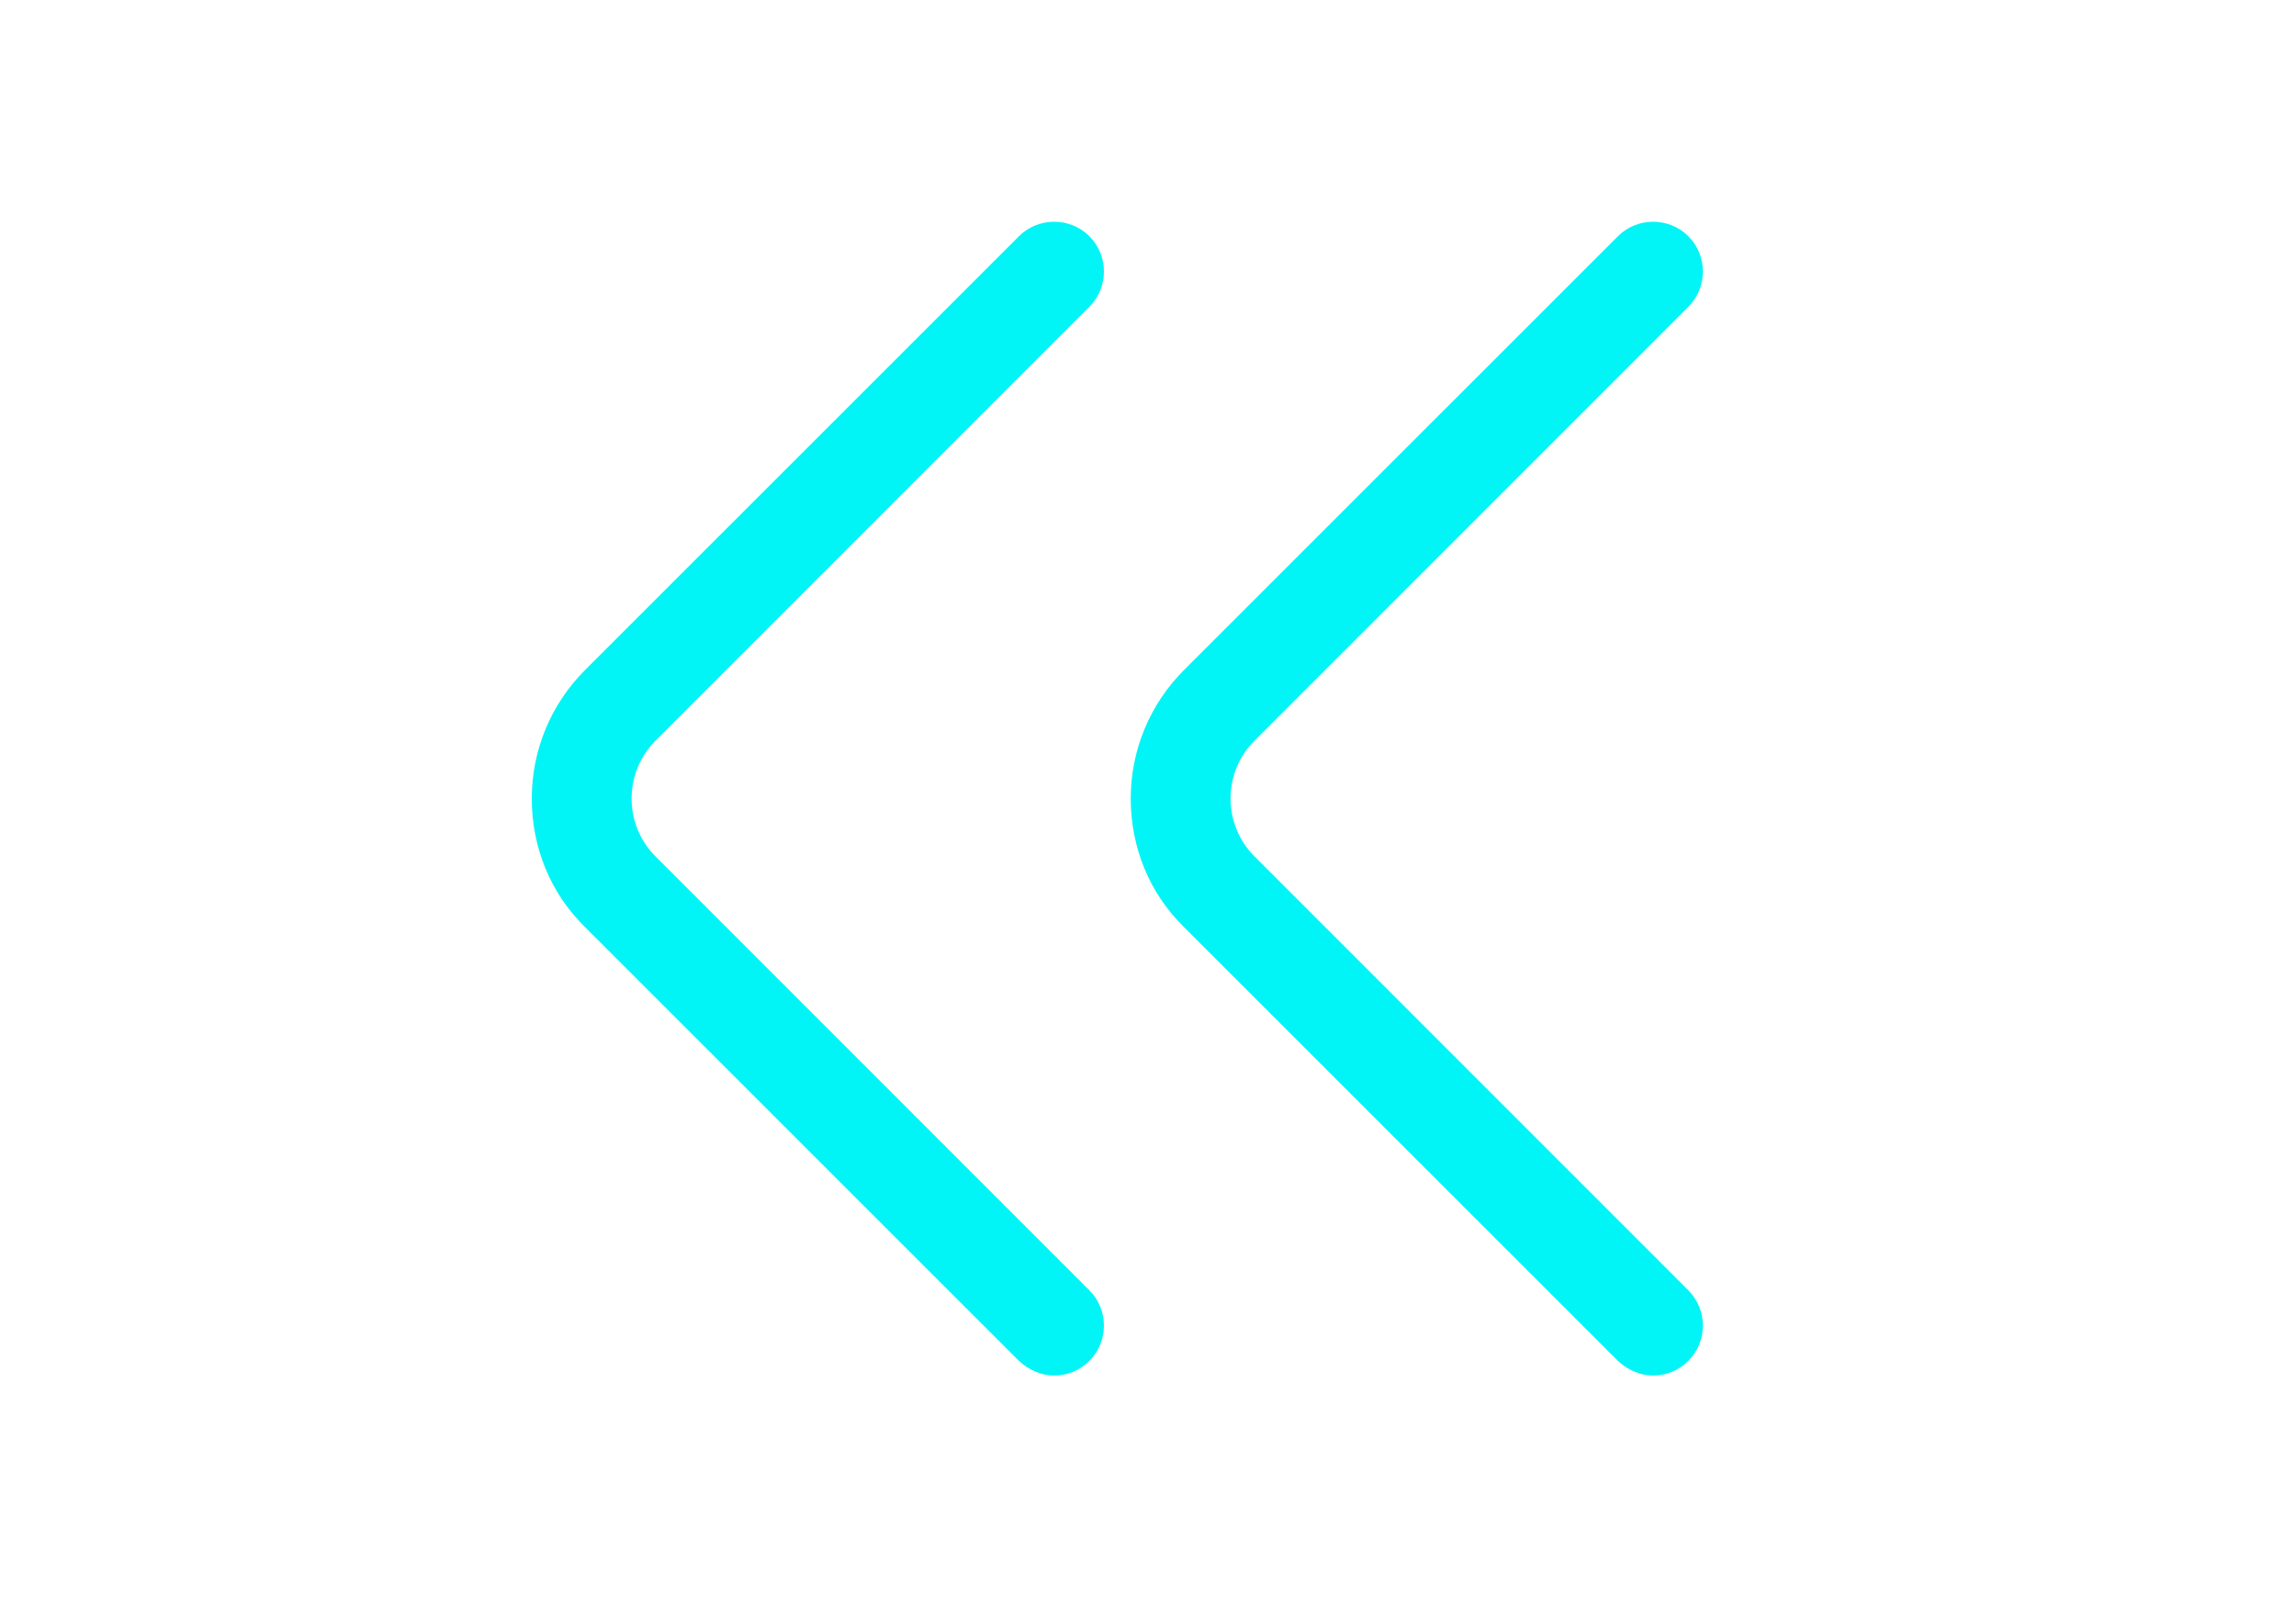 <svg width="23" height="16" viewBox="0 0 23 16" fill="none" xmlns="http://www.w3.org/2000/svg">
<path d="M16.56 13.78C16.687 13.78 16.813 13.733 16.913 13.633C17.107 13.44 17.107 13.12 16.913 12.927L12.567 8.58C12.247 8.26 12.247 7.74 12.567 7.42L16.913 3.073C17.107 2.88 17.107 2.56 16.913 2.367C16.72 2.173 16.4 2.173 16.207 2.367L11.86 6.713C11.52 7.053 11.327 7.513 11.327 8C11.327 8.487 11.513 8.947 11.86 9.287L16.207 13.633C16.307 13.727 16.433 13.78 16.56 13.78Z" fill="#01F5F6"/>
<path d="M10.56 13.78C10.687 13.78 10.813 13.733 10.913 13.633C11.107 13.44 11.107 13.12 10.913 12.927L6.567 8.58C6.247 8.26 6.247 7.74 6.567 7.42L10.913 3.073C11.107 2.88 11.107 2.56 10.913 2.367C10.72 2.173 10.4 2.173 10.207 2.367L5.86 6.713C5.52 7.053 5.327 7.513 5.327 8C5.327 8.487 5.513 8.947 5.86 9.287L10.207 13.633C10.307 13.727 10.433 13.78 10.56 13.78Z" fill="#01F5F6"/>
</svg>
